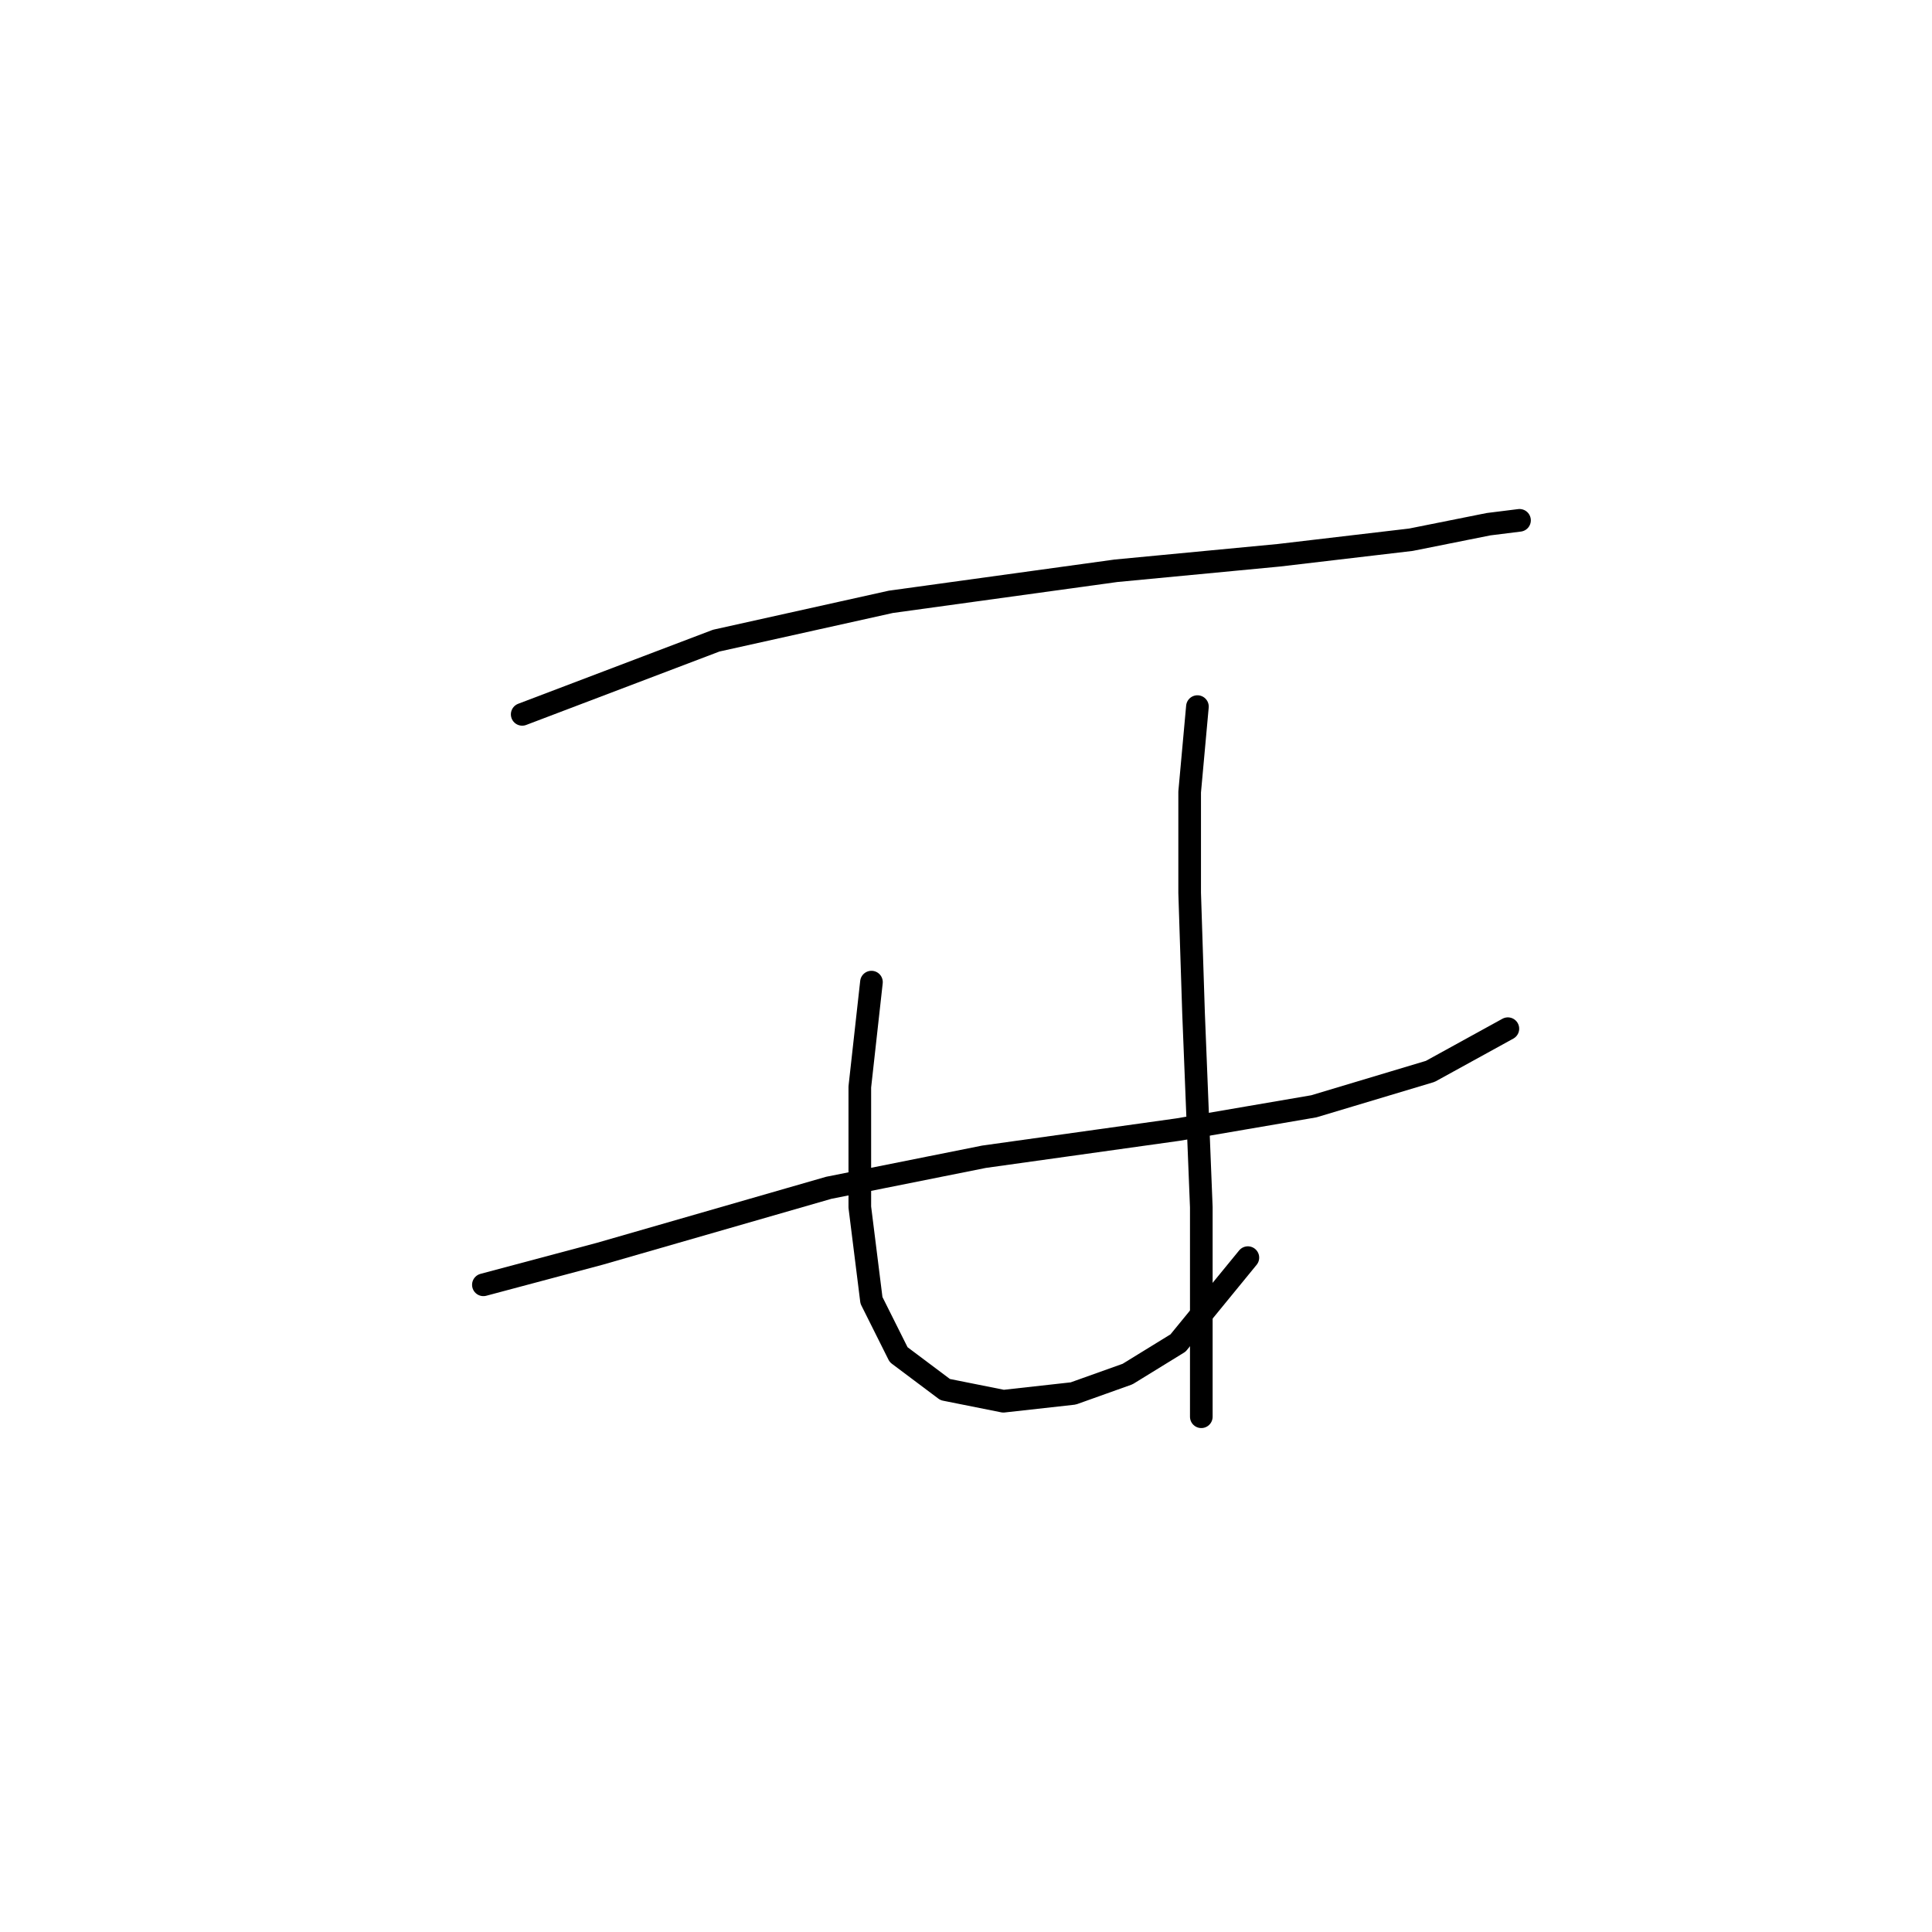 <?xml version="1.0" standalone="no"?>
    <svg width="256" height="256" xmlns="http://www.w3.org/2000/svg" version="1.1">
    <polyline stroke="black" stroke-width="3" stroke-linecap="round" fill="transparent" stroke-linejoin="round" points="69.194 94.657 94.904 84.887 118.043 79.745 147.867 75.631 169.463 73.575 186.946 71.518 197.229 69.461 201.343 68.947 201.343 68.947 " />
        <polyline stroke="black" stroke-width="3" stroke-linecap="round" fill="transparent" stroke-linejoin="round" points="64.052 170.244 79.478 166.13 109.816 157.389 130.384 153.275 156.094 149.676 174.091 146.591 189.517 141.963 199.8 136.307 199.8 136.307 " />
        <polyline stroke="black" stroke-width="3" stroke-linecap="round" fill="transparent" stroke-linejoin="round" points="115.472 130.136 113.93 144.02 113.93 159.96 115.472 172.3 119.072 179.499 125.242 184.127 132.955 185.67 142.21 184.641 149.409 182.07 156.094 177.957 165.349 166.644 165.349 166.644 " />
        <polyline stroke="black" stroke-width="3" stroke-linecap="round" fill="transparent" stroke-linejoin="round" points="158.665 93.628 157.636 104.941 157.636 118.31 158.151 134.25 159.179 159.96 159.179 187.726 159.179 187.726 " />
        </svg>